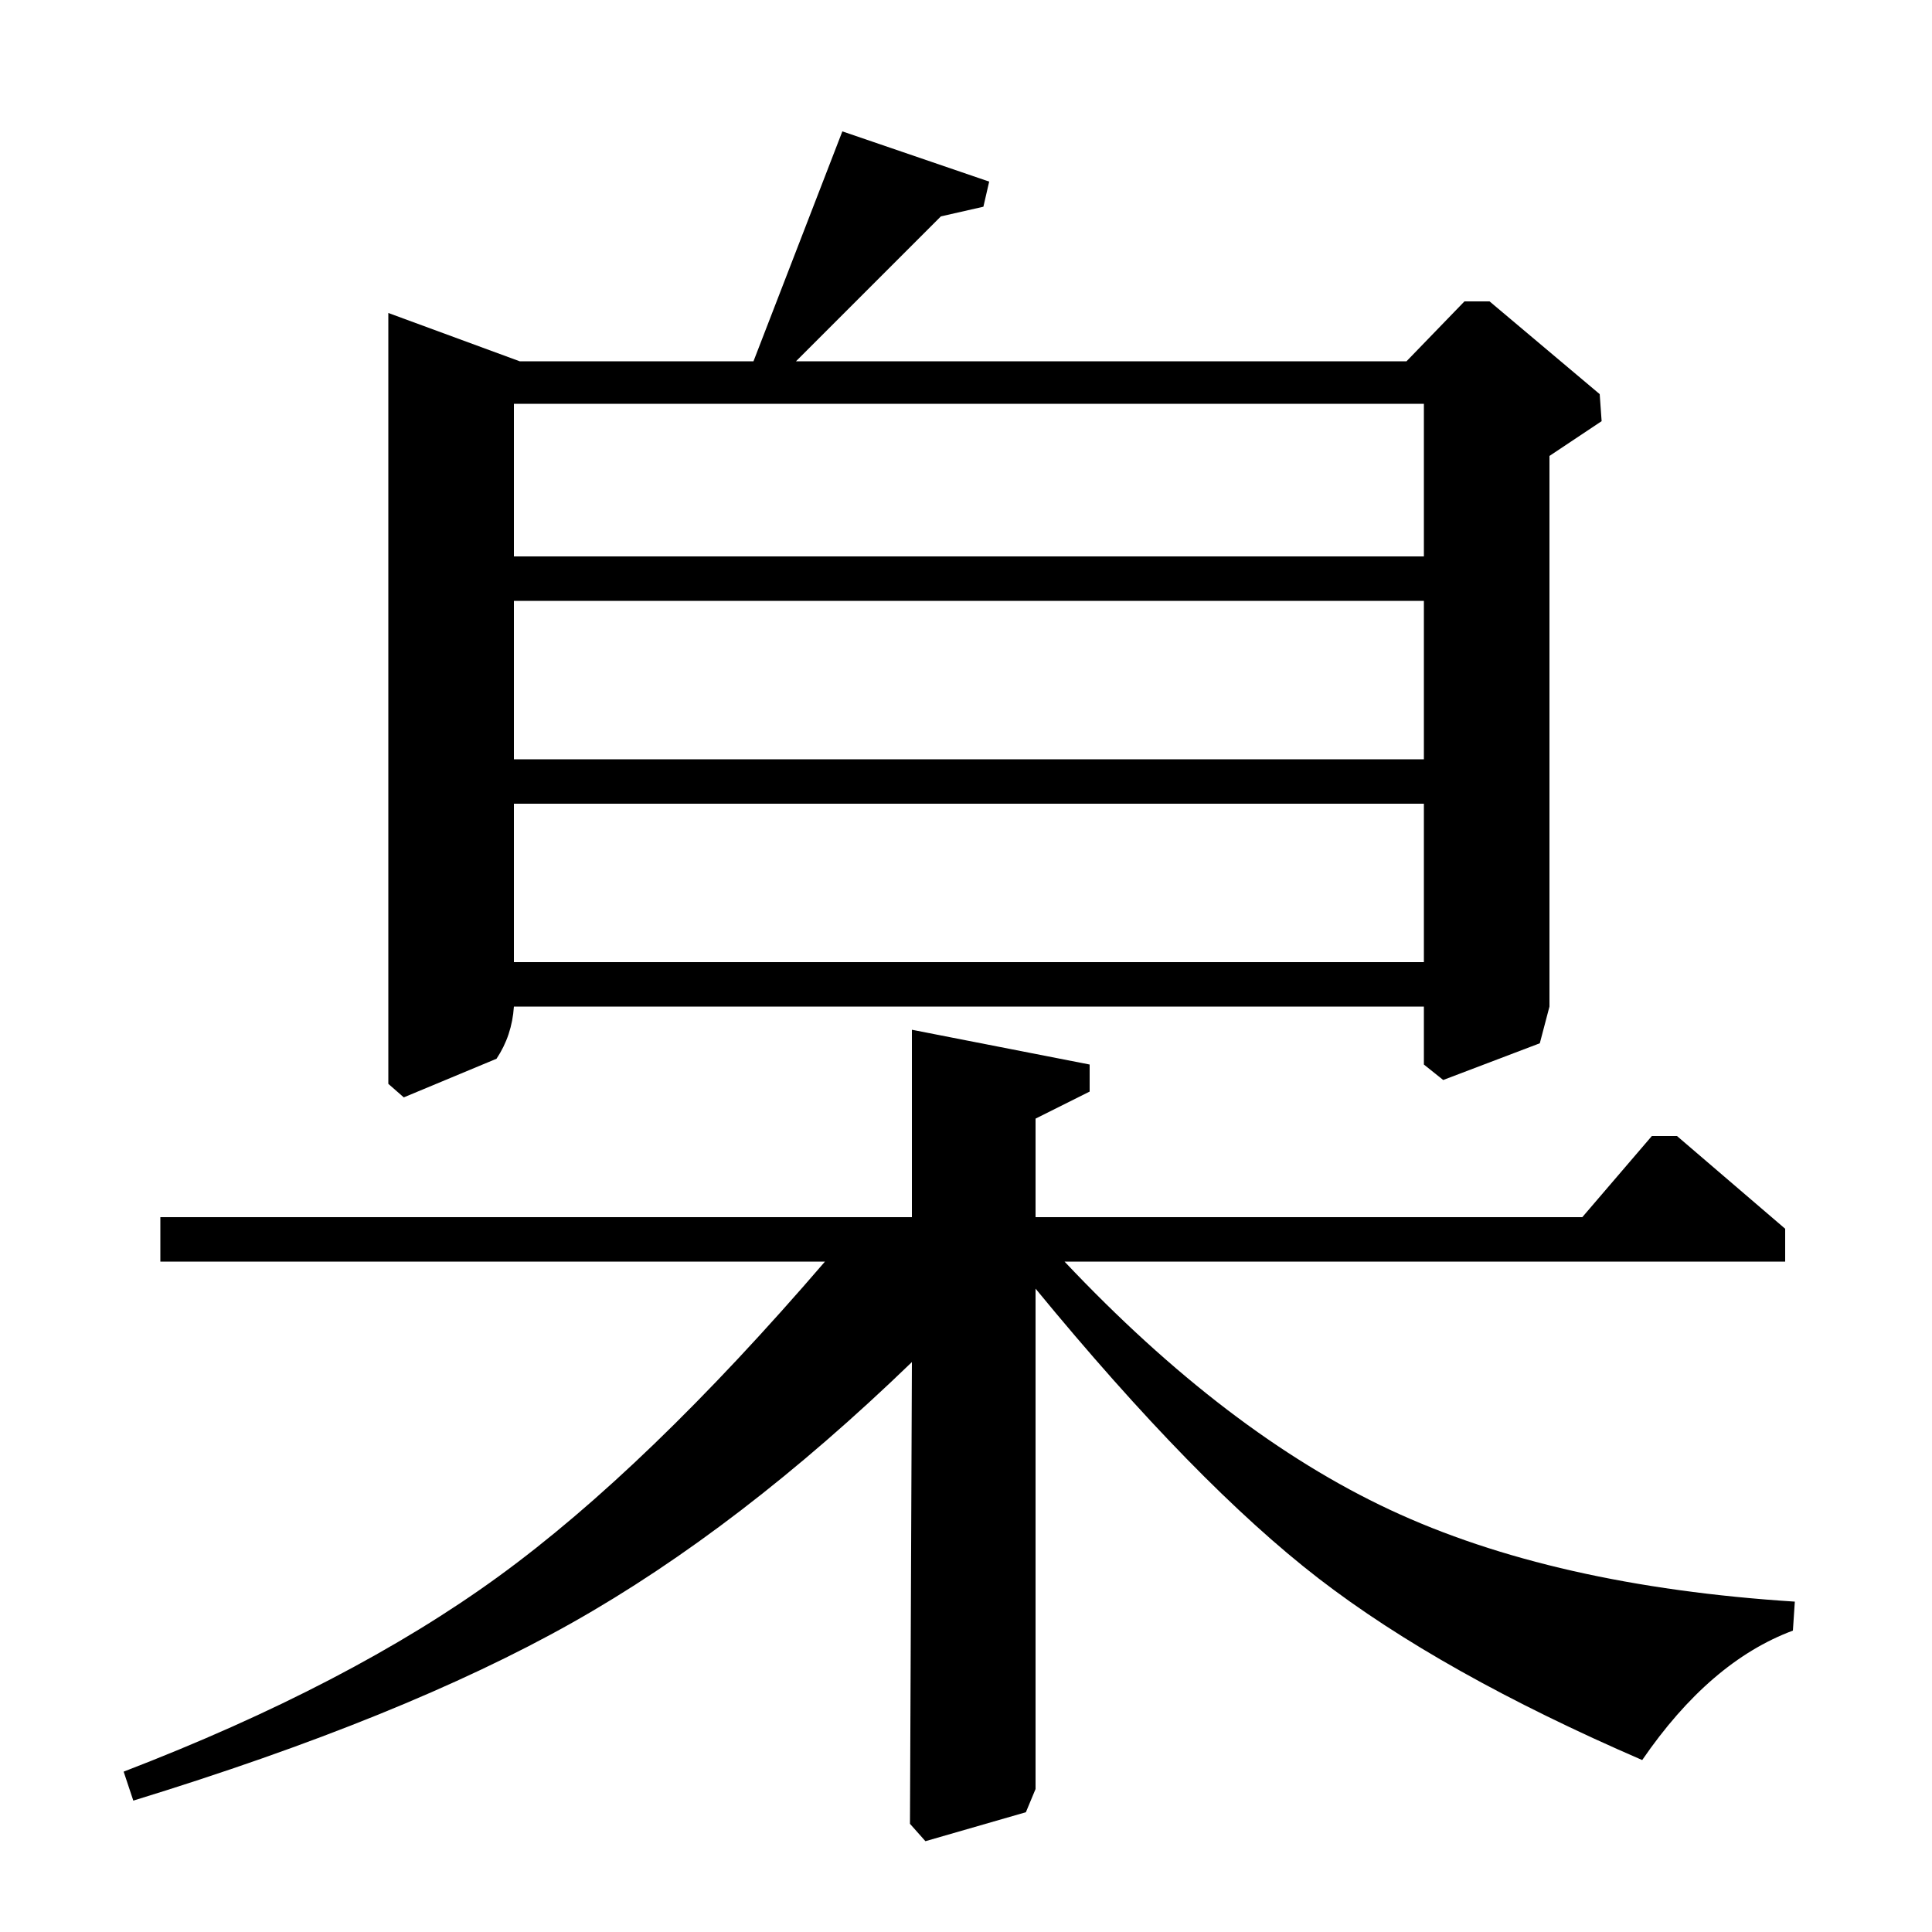 <?xml version="1.0" standalone="no"?>
<!DOCTYPE svg PUBLIC "-//W3C//DTD SVG 1.1//EN" "http://www.w3.org/Graphics/SVG/1.1/DTD/svg11.dtd" >
<svg xmlns="http://www.w3.org/2000/svg" xmlns:xlink="http://www.w3.org/1999/xlink" version="1.1" viewBox="0 -140 1000 1000">
  <g transform="matrix(1 0 0 -1 0 860)">
   <path fill="currentColor"
d="M472 370v97l92 -18v-14l-28 -14v-51h283l36 42h13l56 -48v-17h-373q84 -89 168.5 -128.5t209.5 -47.5l-1 -15q-43 -16 -78 -67q-104 45 -167.5 94t-146.5 150v-259l-5 -12l-52 -15l-8 9l1 239q-89 -86 -176 -135t-227 -92l-5 15q117 45 194 101t169 163h-344v23h389z
M390 813l46 119l76 -26l-3 -13l-22 -5l-75 -75h316l30 31h13l57 -48l1 -14l-27 -18v-285l-5 -19l-50 -19l-10 8v30h-471q-1 -15 -9 -27l-48 -20l-8 7v399l68 -25h121zM737 791h-471v-79h471v79zM737 689h-471v-82h471v82zM737 584h-471v-82h471v82z" />
  </g>

</svg>
